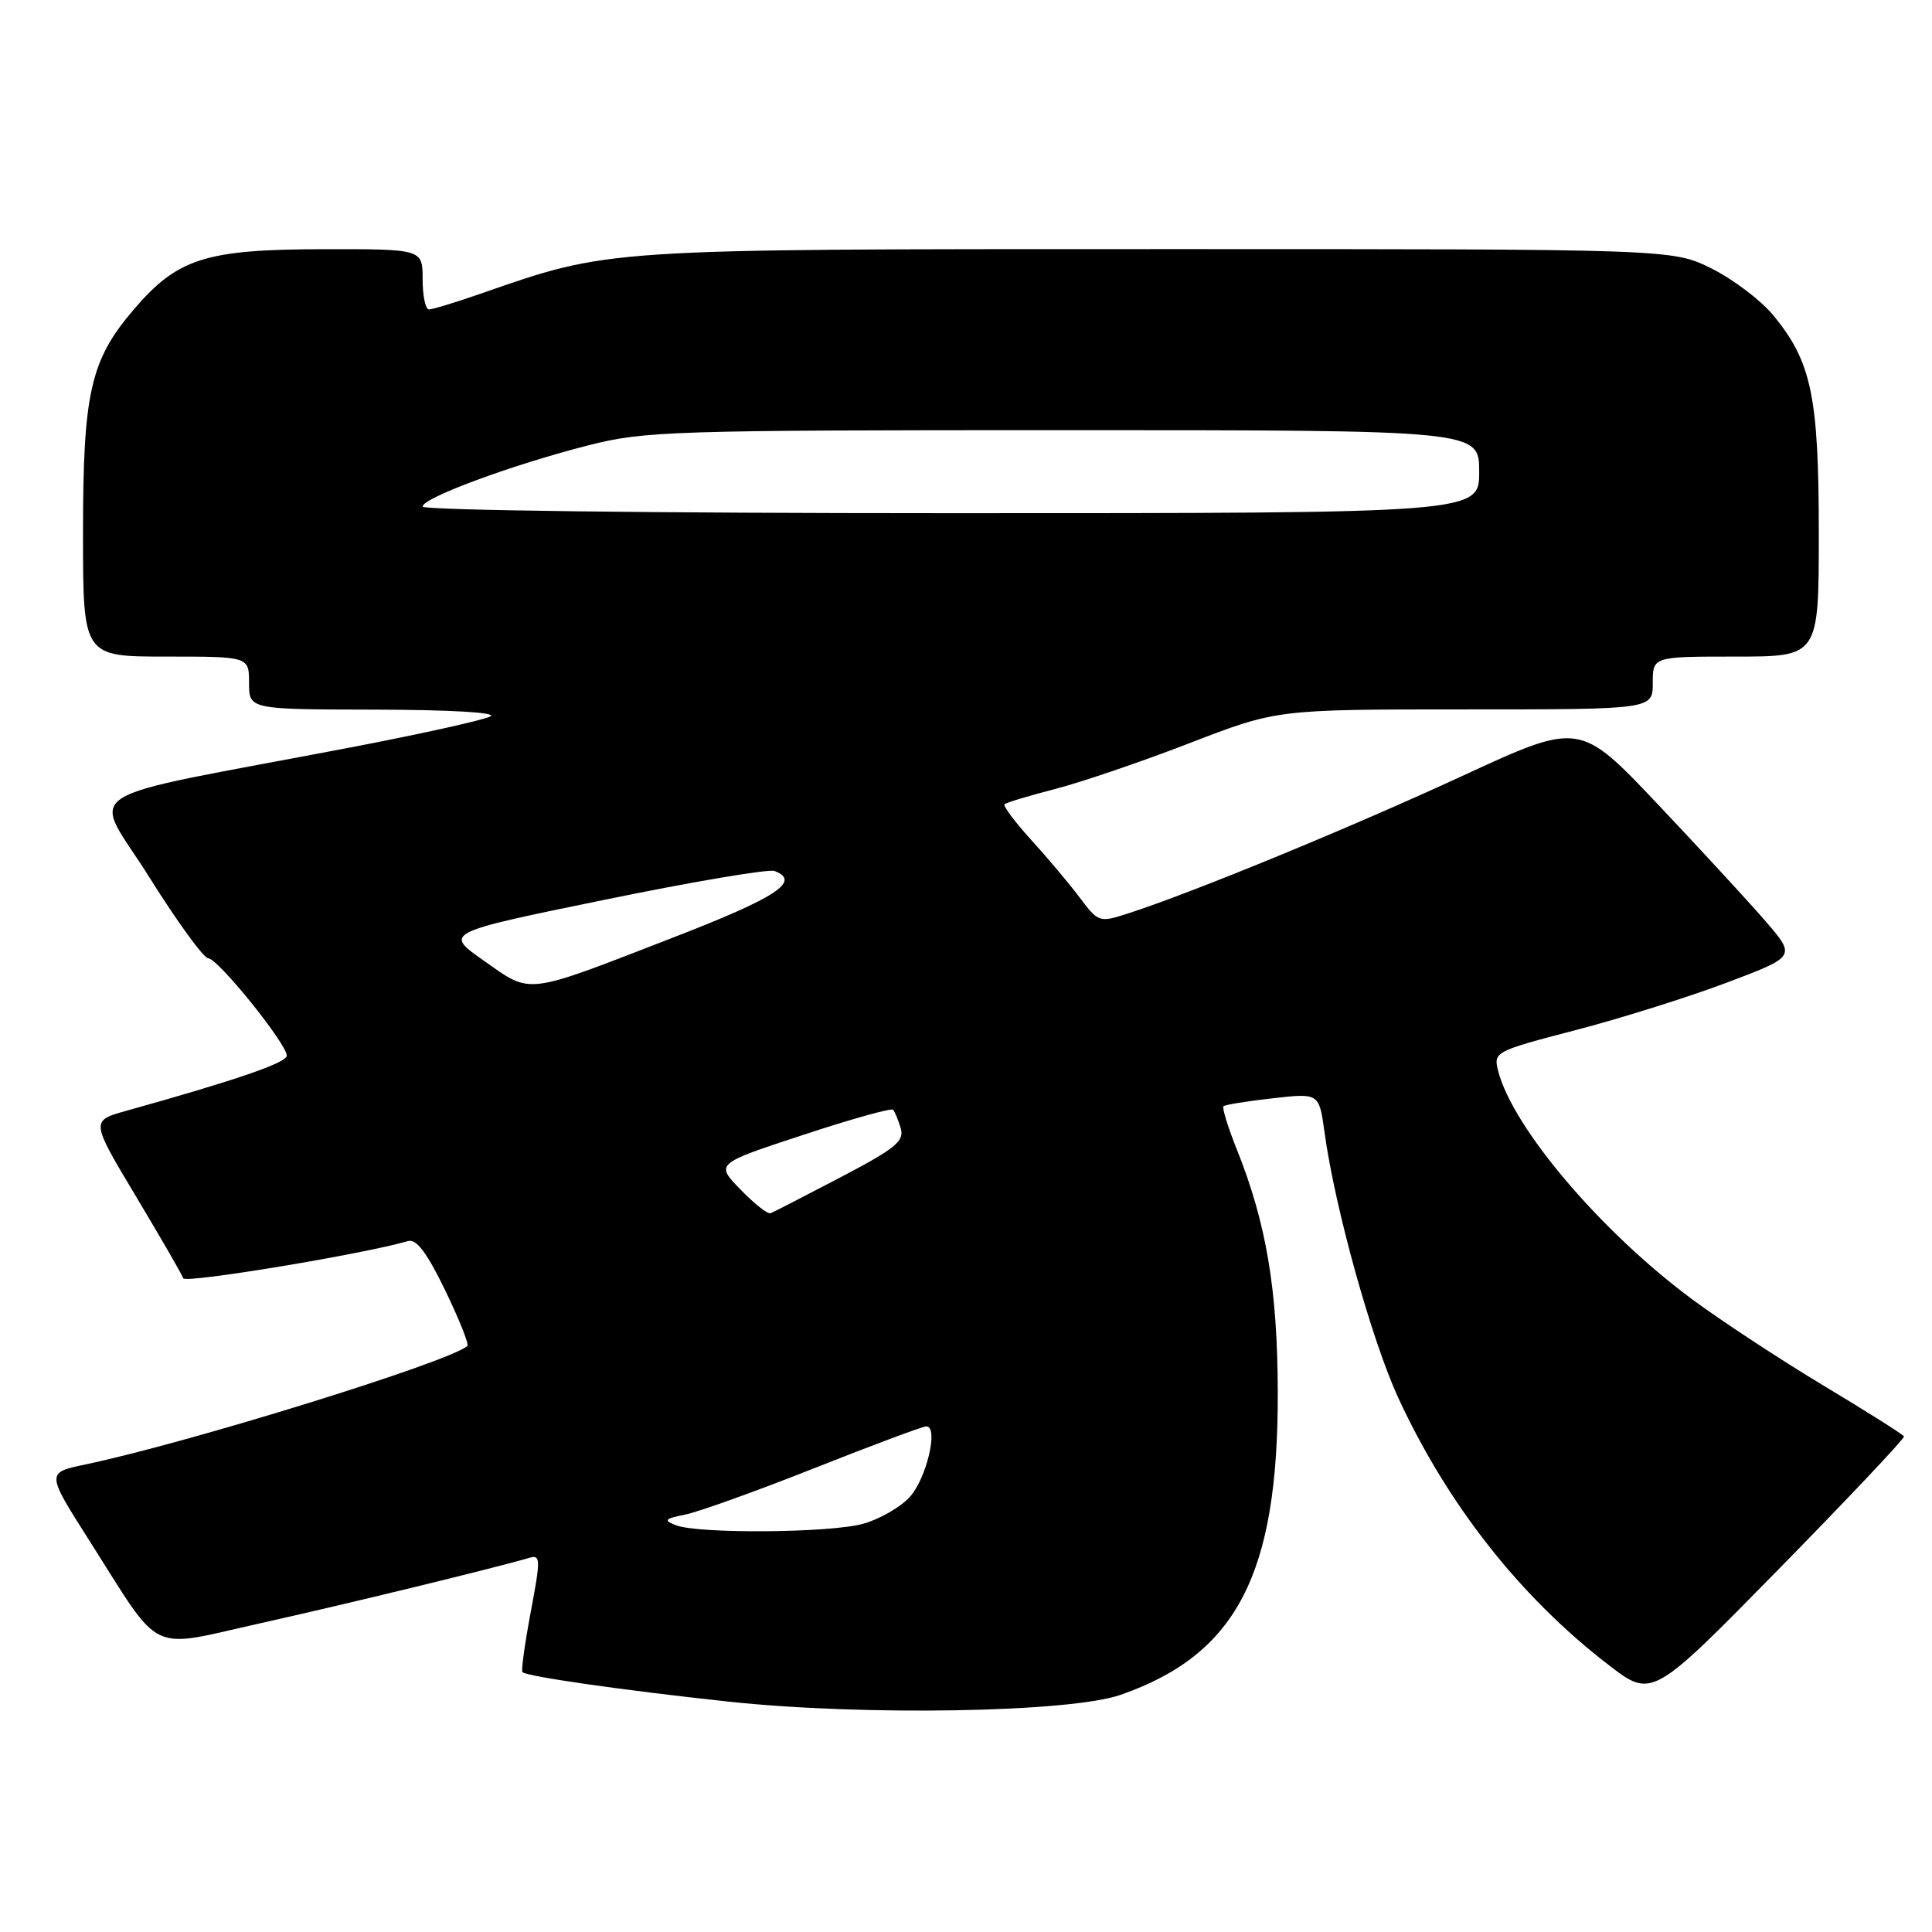 <?xml version="1.0" encoding="UTF-8" standalone="no"?>
<!DOCTYPE svg PUBLIC "-//W3C//DTD SVG 1.1//EN" "http://www.w3.org/Graphics/SVG/1.1/DTD/svg11.dtd" >
<svg xmlns="http://www.w3.org/2000/svg" xmlns:xlink="http://www.w3.org/1999/xlink" version="1.1" viewBox="0 0 256 256">
 <g >
 <path fill="currentColor"
d=" M 148.50 224.57 C 163.86 219.21 169.37 208.60 169.31 184.50 C 169.28 170.84 167.80 162.07 163.85 152.21 C 162.69 149.31 161.91 146.77 162.12 146.58 C 162.33 146.38 165.26 145.91 168.64 145.53 C 174.79 144.83 174.79 144.83 175.51 150.06 C 176.88 160.06 181.76 177.60 185.28 185.22 C 191.83 199.40 201.43 211.60 213.14 220.61 C 218.90 225.04 218.90 225.04 235.70 207.91 C 244.94 198.49 252.40 190.58 252.29 190.33 C 252.17 190.08 247.38 187.05 241.63 183.60 C 235.89 180.15 228.05 175.00 224.20 172.15 C 212.09 163.17 200.39 149.38 198.50 141.85 C 197.88 139.40 198.13 139.27 208.68 136.52 C 214.63 134.98 223.66 132.14 228.74 130.23 C 237.97 126.75 237.97 126.75 233.99 122.12 C 231.80 119.58 225.35 112.58 219.66 106.56 C 209.31 95.63 209.31 95.63 193.78 102.81 C 178.98 109.65 158.04 118.27 149.55 121.01 C 145.64 122.27 145.56 122.25 143.05 118.91 C 141.65 117.05 138.75 113.60 136.60 111.25 C 134.46 108.89 132.89 106.78 133.10 106.57 C 133.32 106.35 136.35 105.44 139.83 104.54 C 143.31 103.64 151.34 100.90 157.68 98.45 C 169.20 94.00 169.20 94.00 194.10 94.00 C 219.00 94.00 219.00 94.00 219.00 90.50 C 219.00 87.00 219.00 87.00 230.00 87.00 C 241.00 87.00 241.00 87.00 241.00 70.68 C 241.00 52.53 240.04 47.93 234.97 41.78 C 233.34 39.80 229.66 37.01 226.81 35.59 C 221.61 33.00 221.61 33.00 153.55 33.01 C 79.48 33.01 80.92 32.92 63.59 38.95 C 60.34 40.08 57.31 41.00 56.84 41.00 C 56.38 41.00 56.00 39.20 56.00 37.00 C 56.00 33.00 56.00 33.00 42.75 33.02 C 27.25 33.05 23.52 34.23 17.75 40.98 C 11.97 47.73 11.00 52.00 11.00 70.68 C 11.00 87.00 11.00 87.00 22.00 87.00 C 33.00 87.00 33.00 87.00 33.00 90.50 C 33.00 94.00 33.00 94.00 49.75 94.03 C 59.60 94.05 65.88 94.41 65.00 94.92 C 64.17 95.39 55.85 97.24 46.50 99.03 C 8.79 106.23 12.16 104.05 19.78 116.23 C 23.48 122.14 27.00 126.98 27.60 126.98 C 28.88 127.00 38.00 138.32 38.00 139.88 C 38.00 140.82 31.27 143.13 16.76 147.18 C 12.01 148.50 12.01 148.50 18.00 158.50 C 21.29 164.00 24.12 168.89 24.28 169.38 C 24.53 170.09 48.26 166.16 54.05 164.45 C 55.17 164.12 56.56 165.96 58.99 170.98 C 60.85 174.82 62.17 178.14 61.93 178.35 C 59.55 180.46 24.99 191.18 11.31 194.05 C 6.12 195.14 6.12 195.14 11.81 204.09 C 21.62 219.52 19.41 218.45 34.50 215.09 C 46.08 212.51 65.71 207.73 70.14 206.42 C 71.64 205.98 71.65 206.56 70.33 213.58 C 69.54 217.78 69.04 221.38 69.23 221.57 C 69.81 222.14 82.62 223.98 96.50 225.47 C 114.34 227.39 141.79 226.92 148.50 224.57 Z  M 89.55 202.10 C 87.88 201.44 88.06 201.24 90.79 200.69 C 92.55 200.34 100.26 197.57 107.93 194.53 C 115.60 191.49 122.27 189.00 122.74 189.00 C 124.41 189.00 122.76 195.97 120.52 198.39 C 119.27 199.74 116.50 201.32 114.37 201.91 C 109.99 203.13 92.52 203.26 89.55 202.10 Z  M 98.11 157.61 C 94.80 154.20 94.80 154.20 106.36 150.40 C 112.72 148.30 118.11 146.79 118.34 147.05 C 118.57 147.30 119.02 148.40 119.35 149.50 C 119.86 151.20 118.65 152.19 111.37 156.00 C 106.65 158.47 102.48 160.62 102.10 160.76 C 101.73 160.91 99.93 159.49 98.11 157.61 Z  M 64.16 127.33 C 58.82 123.59 58.82 123.59 80.04 119.24 C 91.71 116.84 101.88 115.12 102.63 115.41 C 106.18 116.77 102.94 118.91 89.24 124.21 C 69.37 131.92 70.49 131.78 64.16 127.33 Z  M 56.00 67.12 C 56.00 65.97 67.84 61.59 77.92 59.02 C 85.39 57.11 88.92 57.00 140.92 57.00 C 196.00 57.00 196.00 57.00 196.00 62.50 C 196.00 68.00 196.00 68.00 126.00 68.00 C 86.12 68.00 56.00 67.62 56.00 67.12 Z "/>
</g>
</svg>